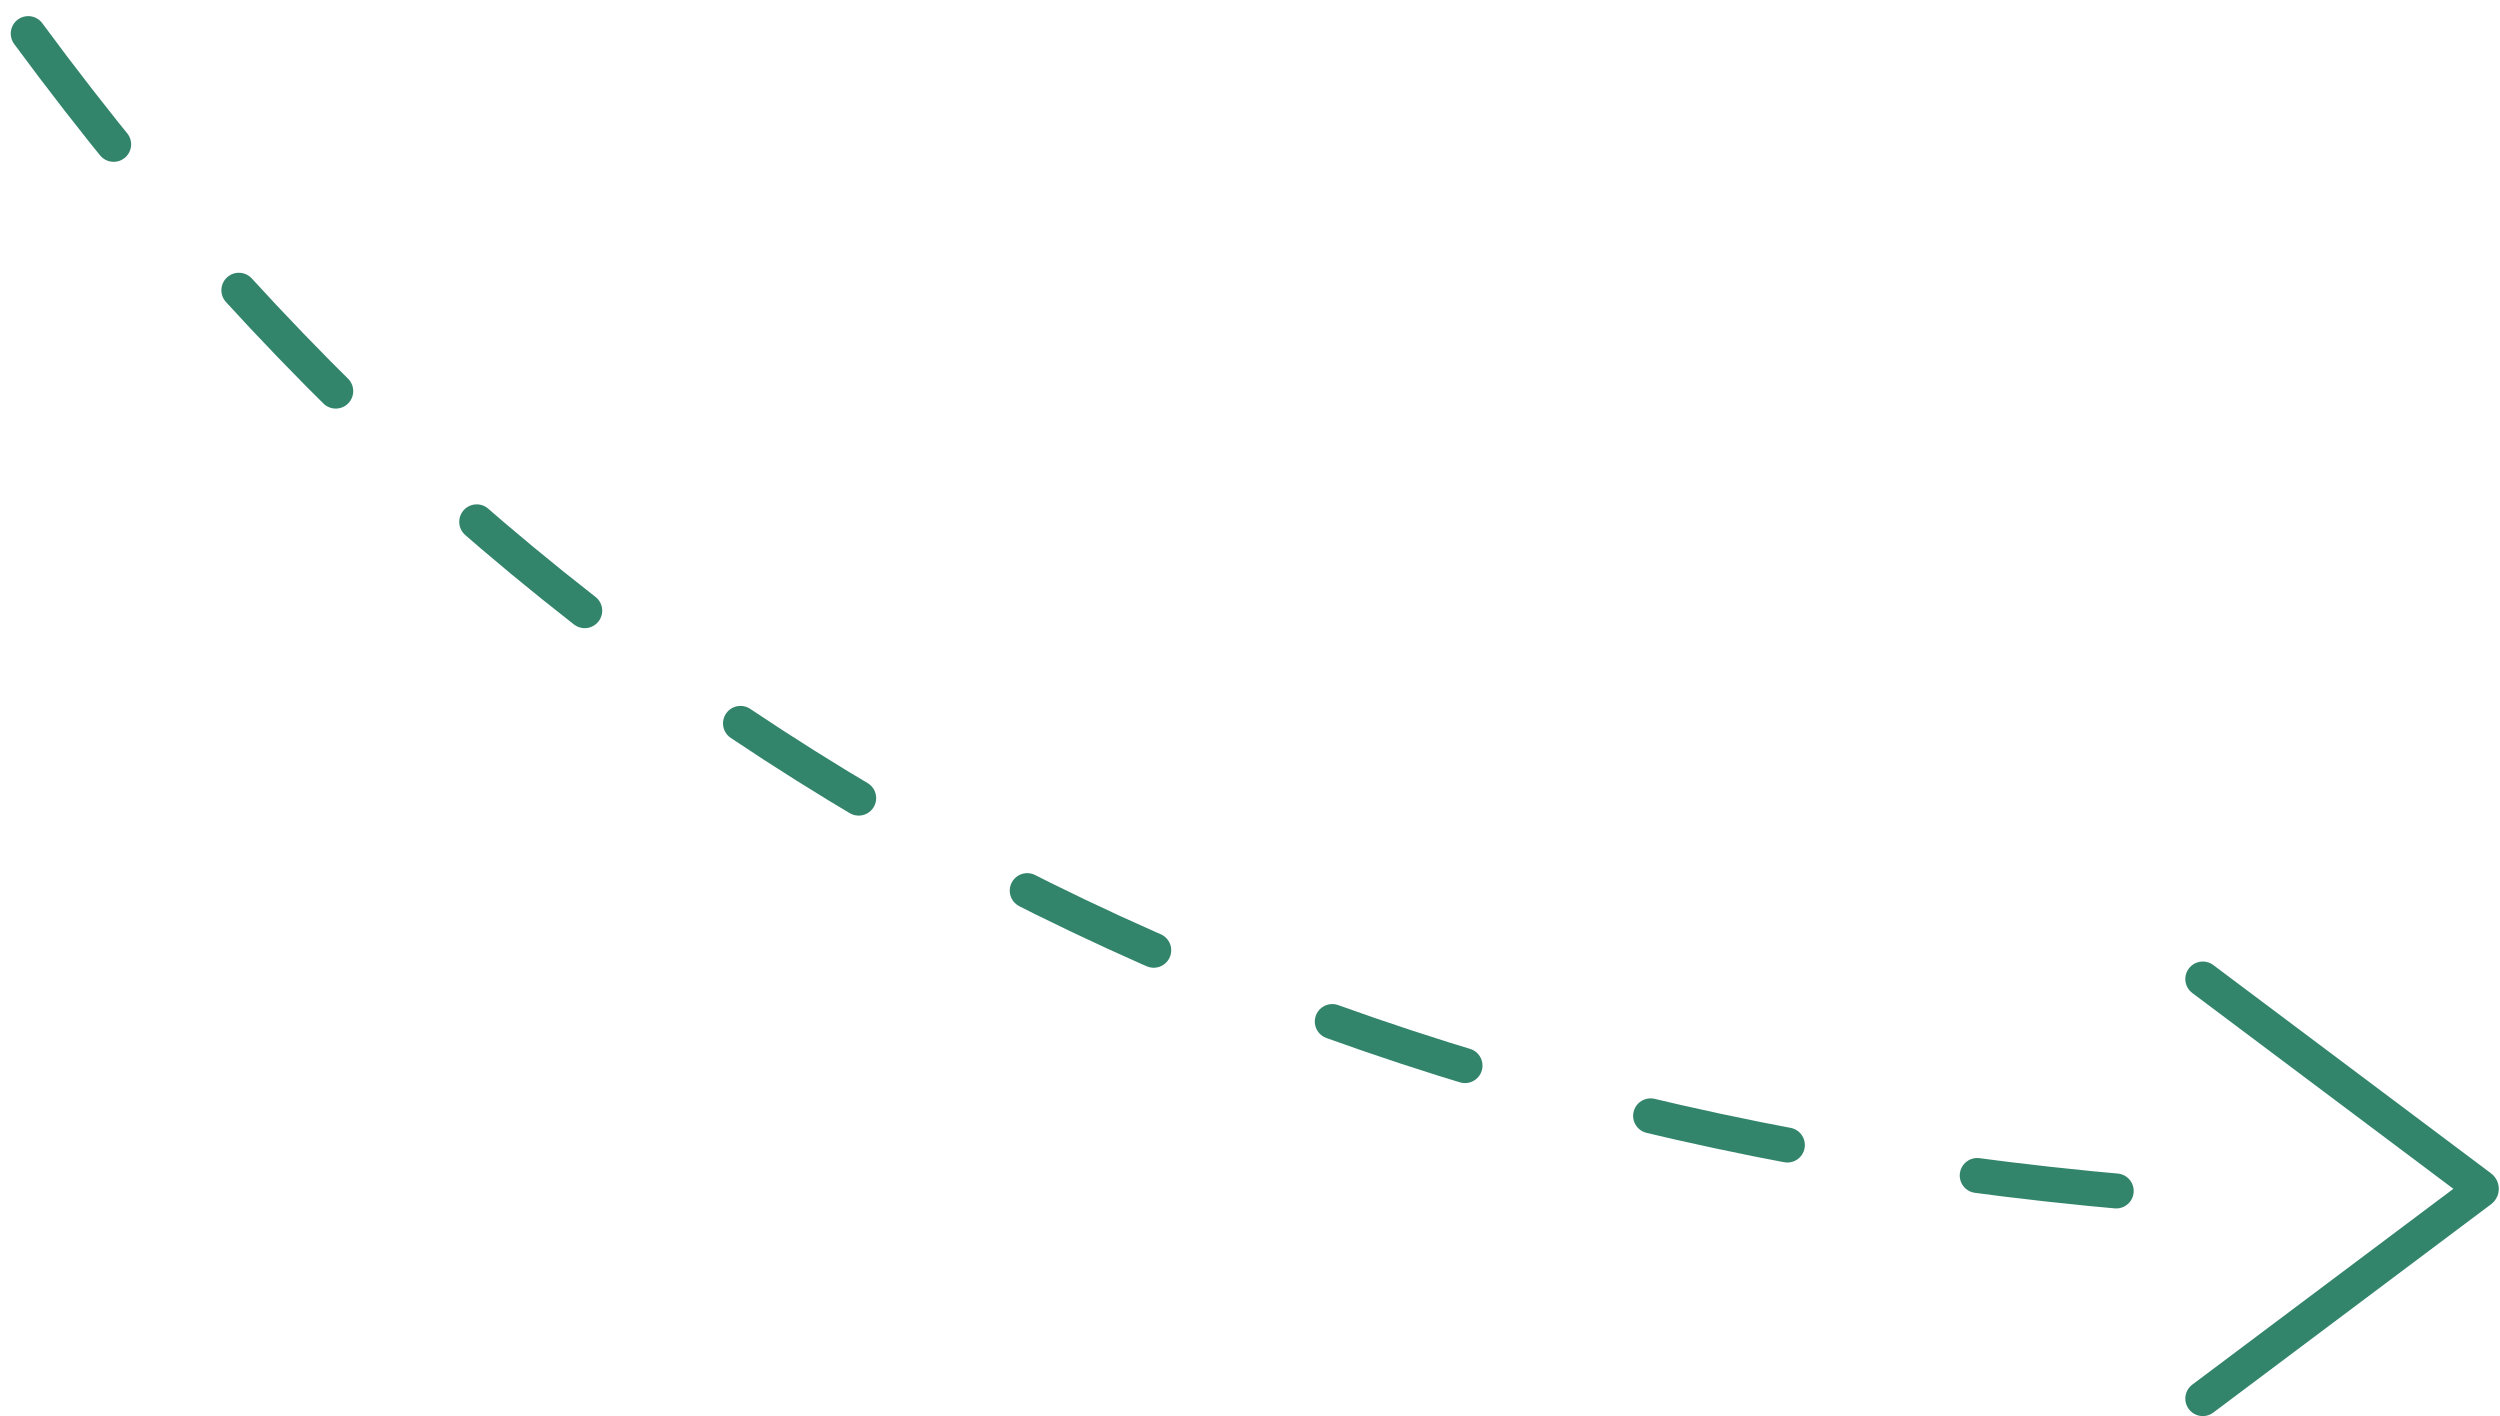<svg class="how__step-arrow" width="143px" height="81px" viewBox="0 0 143 81" version="1.1" xmlns="http://www.w3.org/2000/svg" xmlns:xlink="http://www.w3.org/1999/xlink">
    <g id="main-page" stroke="none" stroke-width="1" fill="none" fill-rule="evenodd" stroke-linecap="round">
        <g id="Screen-1920" transform="translate(-622, -1401)" fill-rule="nonzero" stroke="#32846B" stroke-width="2">
            <g id="how-it-works" transform="translate(352, 1105)">
                <g id="steps" transform="translate(0, 97)">
                    <g id="arrow" transform="translate(263, 200)">
                        <path d="M-3.569,49.789 C19.38,38.789 42.714,33.289 66.431,33.289 C90.148,33.289 114.148,38.789 138.431,49.789" id="Line" stroke-dasharray="8,11" transform="translate(67.431, 41.539) scale(1, -1) rotate(-28) translate(-67.431, -41.539) "></path>
                        <path d="M133,55 L148.893,66.92 C148.938,66.953 148.946,67.016 148.913,67.06 C148.908,67.068 148.901,67.074 148.893,67.08 L133,79" id="Path-2"></path>
                    </g>
                </g>
            </g>
        </g>
    </g>
</svg>